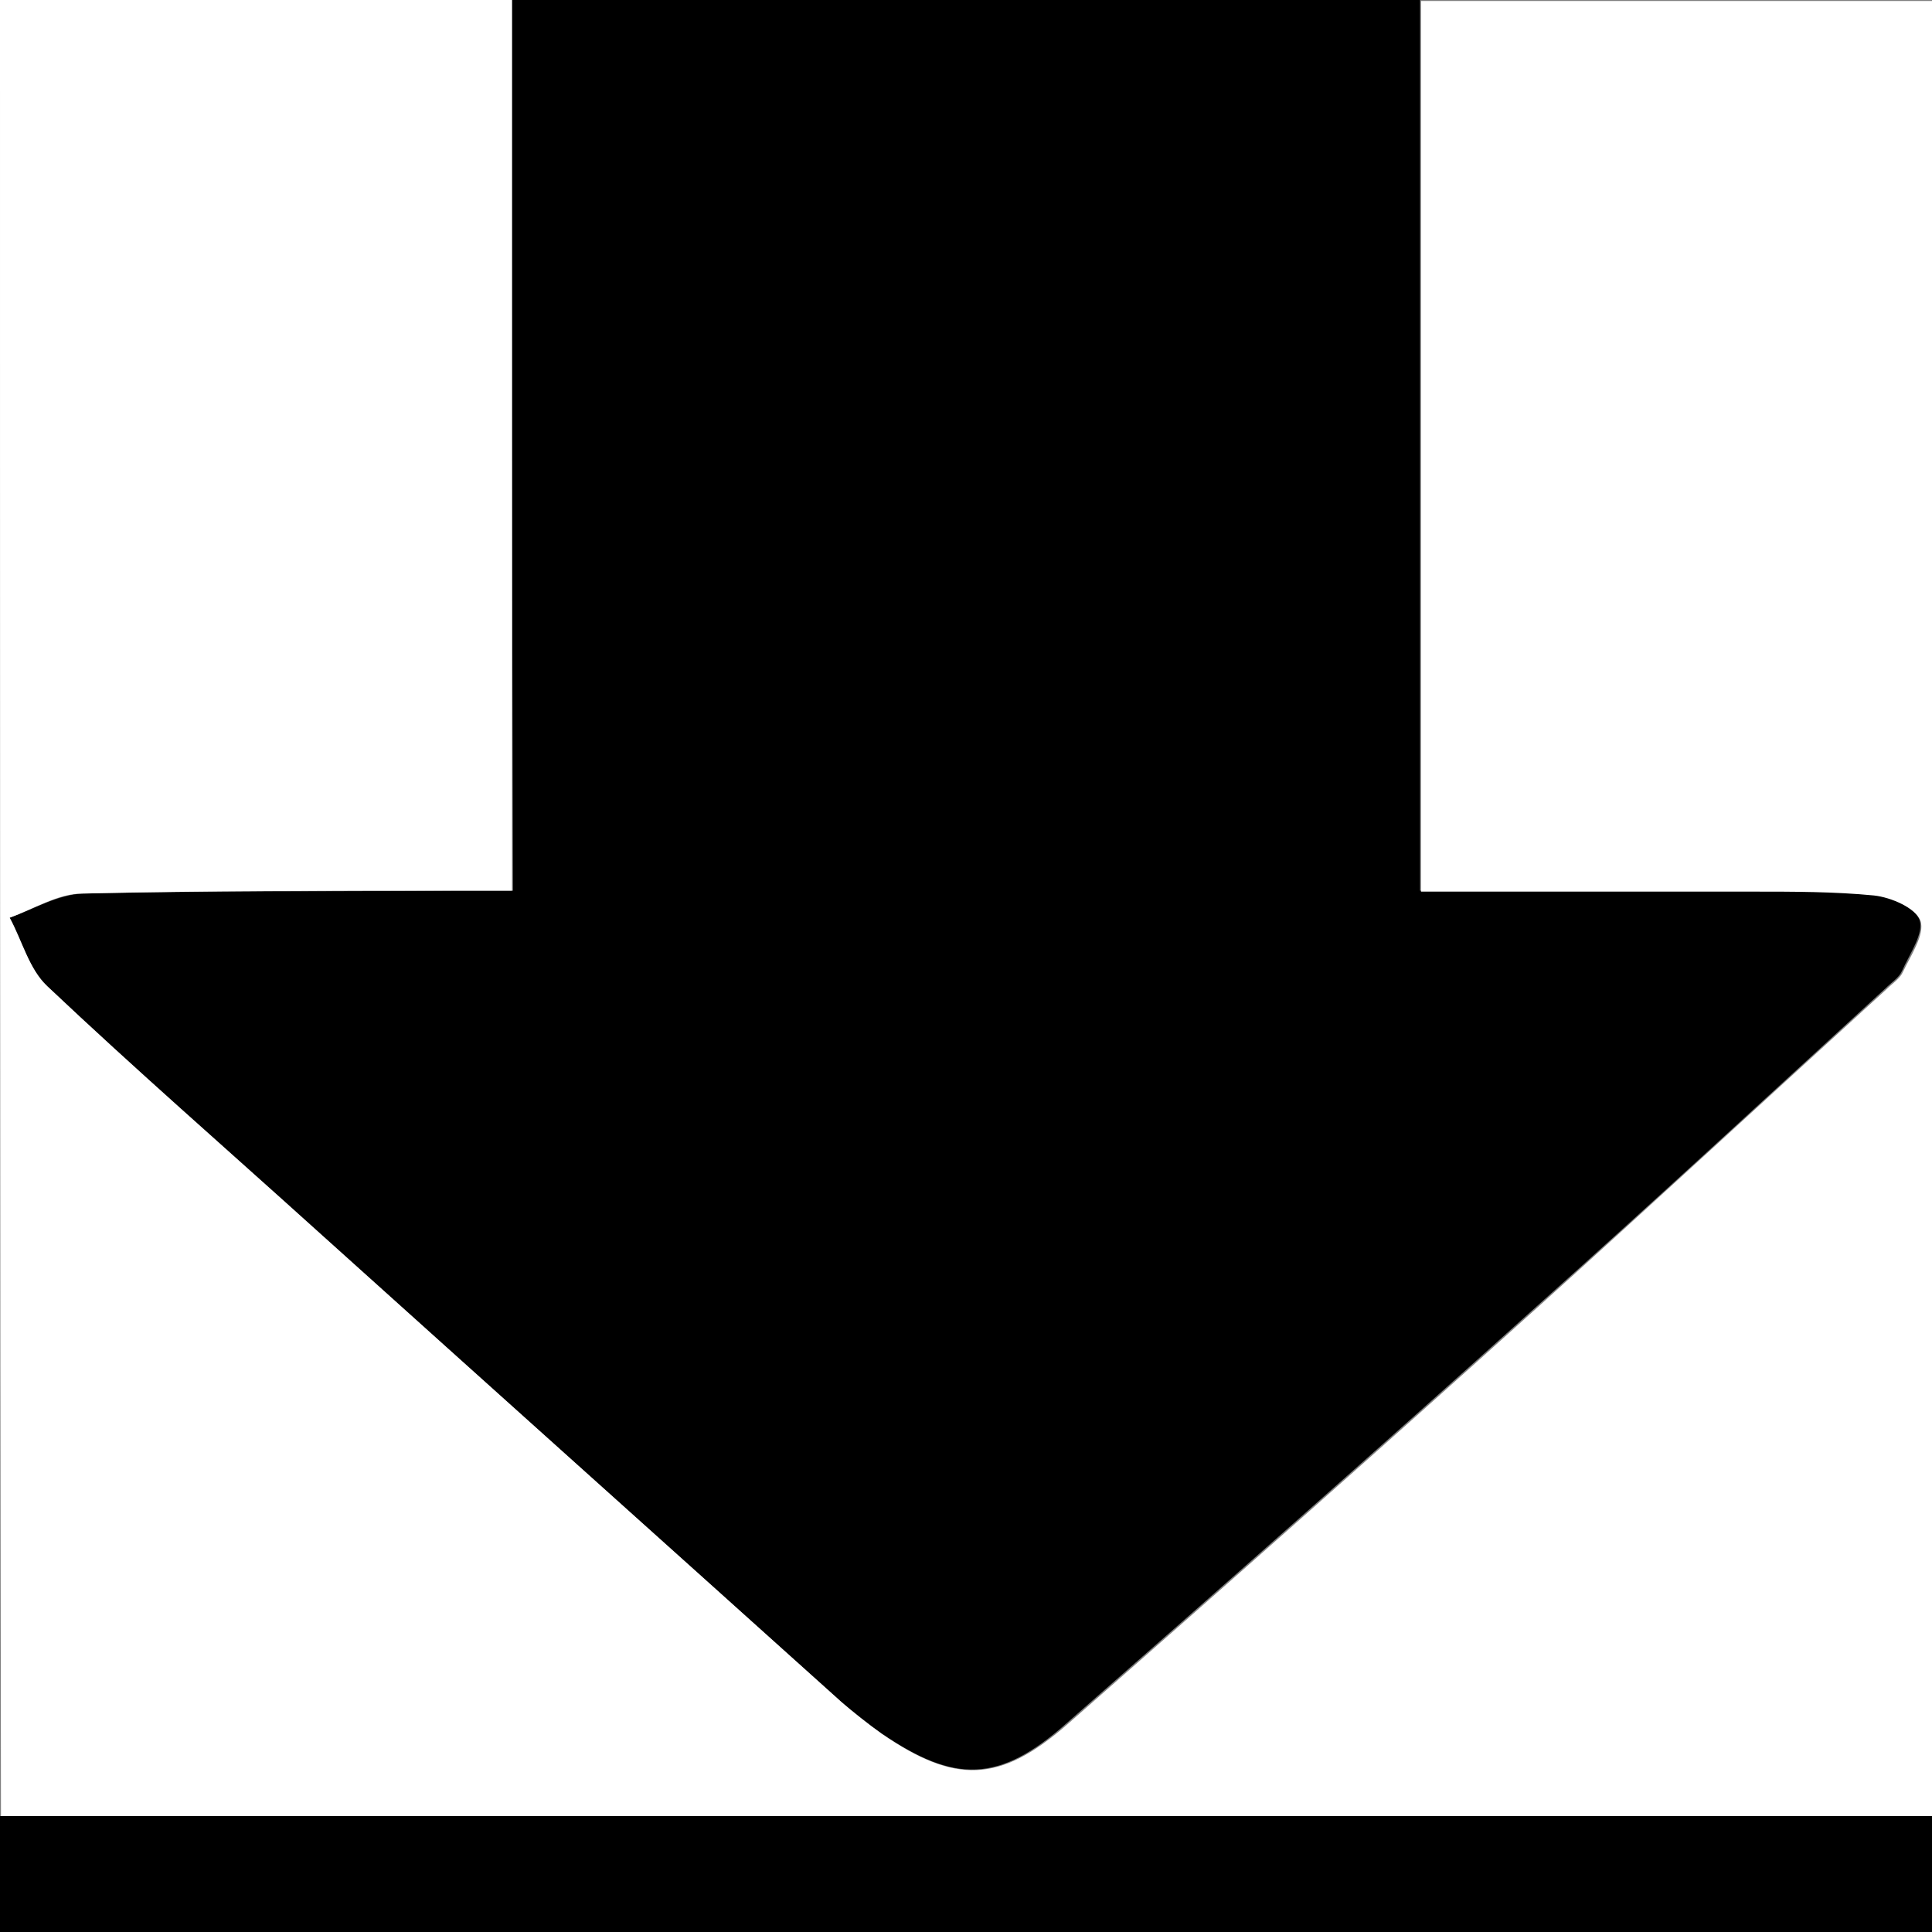 <!-- Generator: Adobe Illustrator 19.0.0, SVG Export Plug-In  -->
<svg version="1.1"
	 xmlns="http://www.w3.org/2000/svg" xmlns:xlink="http://www.w3.org/1999/xlink" xmlns:a="http://ns.adobe.com/AdobeSVGViewerExtensions/3.0/"
	 x="0px" y="0px" width="200px" height="200px" viewBox="0 0 200 200" style="enable-background:new 0 0 200 200;"
	 xml:space="preserve">
<rect x="0" y="0" width="200" height="200" fill="#808080" stroke="none"/>
<style type="text/css">
	.st0{fill:#FFFFFF;}
</style>
<defs>
</defs>
<g>
	<path d="M53,0c31.3,0,62.7,0,94,0c0,30.6,0,61.2,0,92.2c11.9,0,23.2,0,34.4,0c4.2,0,8.3,0,12.5,0.4c1.8,0.2,4.3,1.3,4.8,2.6
		c0.5,1.4-1,3.5-1.8,5.3c-0.3,0.7-1.1,1.2-1.7,1.8c-12,11-24,22.1-36.2,33c-16.1,14.5-32.3,28.8-48.6,43.1c-7,6.2-11.6,6.2-19.2,1
		c-1.5-1-3-2.1-4.3-3.4c-18.1-16.2-36.2-32.5-54.3-48.8c-9.3-8.4-18.7-16.6-27.8-25.2C3,100.3,2.3,97.4,1,95c2.5-0.9,5-2.4,7.6-2.5
		c13-0.3,26-0.2,39-0.3c1.7,0,3.5,0,5.5,0C53,60.9,53,30.5,53,0z"/>
	<path class="st0" d="M53,0c0,30.5,0,60.9,0,92.2c-2,0-3.7,0-5.5,0c-13,0-26,0-39,0.3C6,92.5,3.5,94.1,1,95c1.3,2.4,2,5.3,3.9,7.1
		c9.1,8.6,18.5,16.8,27.8,25.2c18.1,16.3,36.2,32.5,54.3,48.8c1.4,1.2,2.8,2.3,4.3,3.4c7.6,5.2,12.2,5.1,19.2-1
		c16.3-14.3,32.5-28.6,48.6-43.1c12.1-10.9,24.1-22,36.2-33c0.6-0.6,1.4-1.1,1.7-1.8c0.8-1.7,2.3-3.9,1.8-5.3
		c-0.5-1.3-3-2.4-4.8-2.6c-4.1-0.4-8.3-0.4-12.5-0.4c-11.3,0-22.6,0-34.4,0c0-31,0-61.6,0-92.2c17.7,0,35.3,0,53,0
		c0,62.7,0,125.3,0,188c-66.7,0-133.3,0-200,0C0,125.3,0,62.7,0,0C17.7,0,35.4,0,53,0z"/>
	<path d="M0,188c66.7,0,133.3,0,200,0c0,4,0,8,0,12c-66.7,0-133.3,0-200,0C0,196,0,192,0,188z"/>
</g>
</svg>